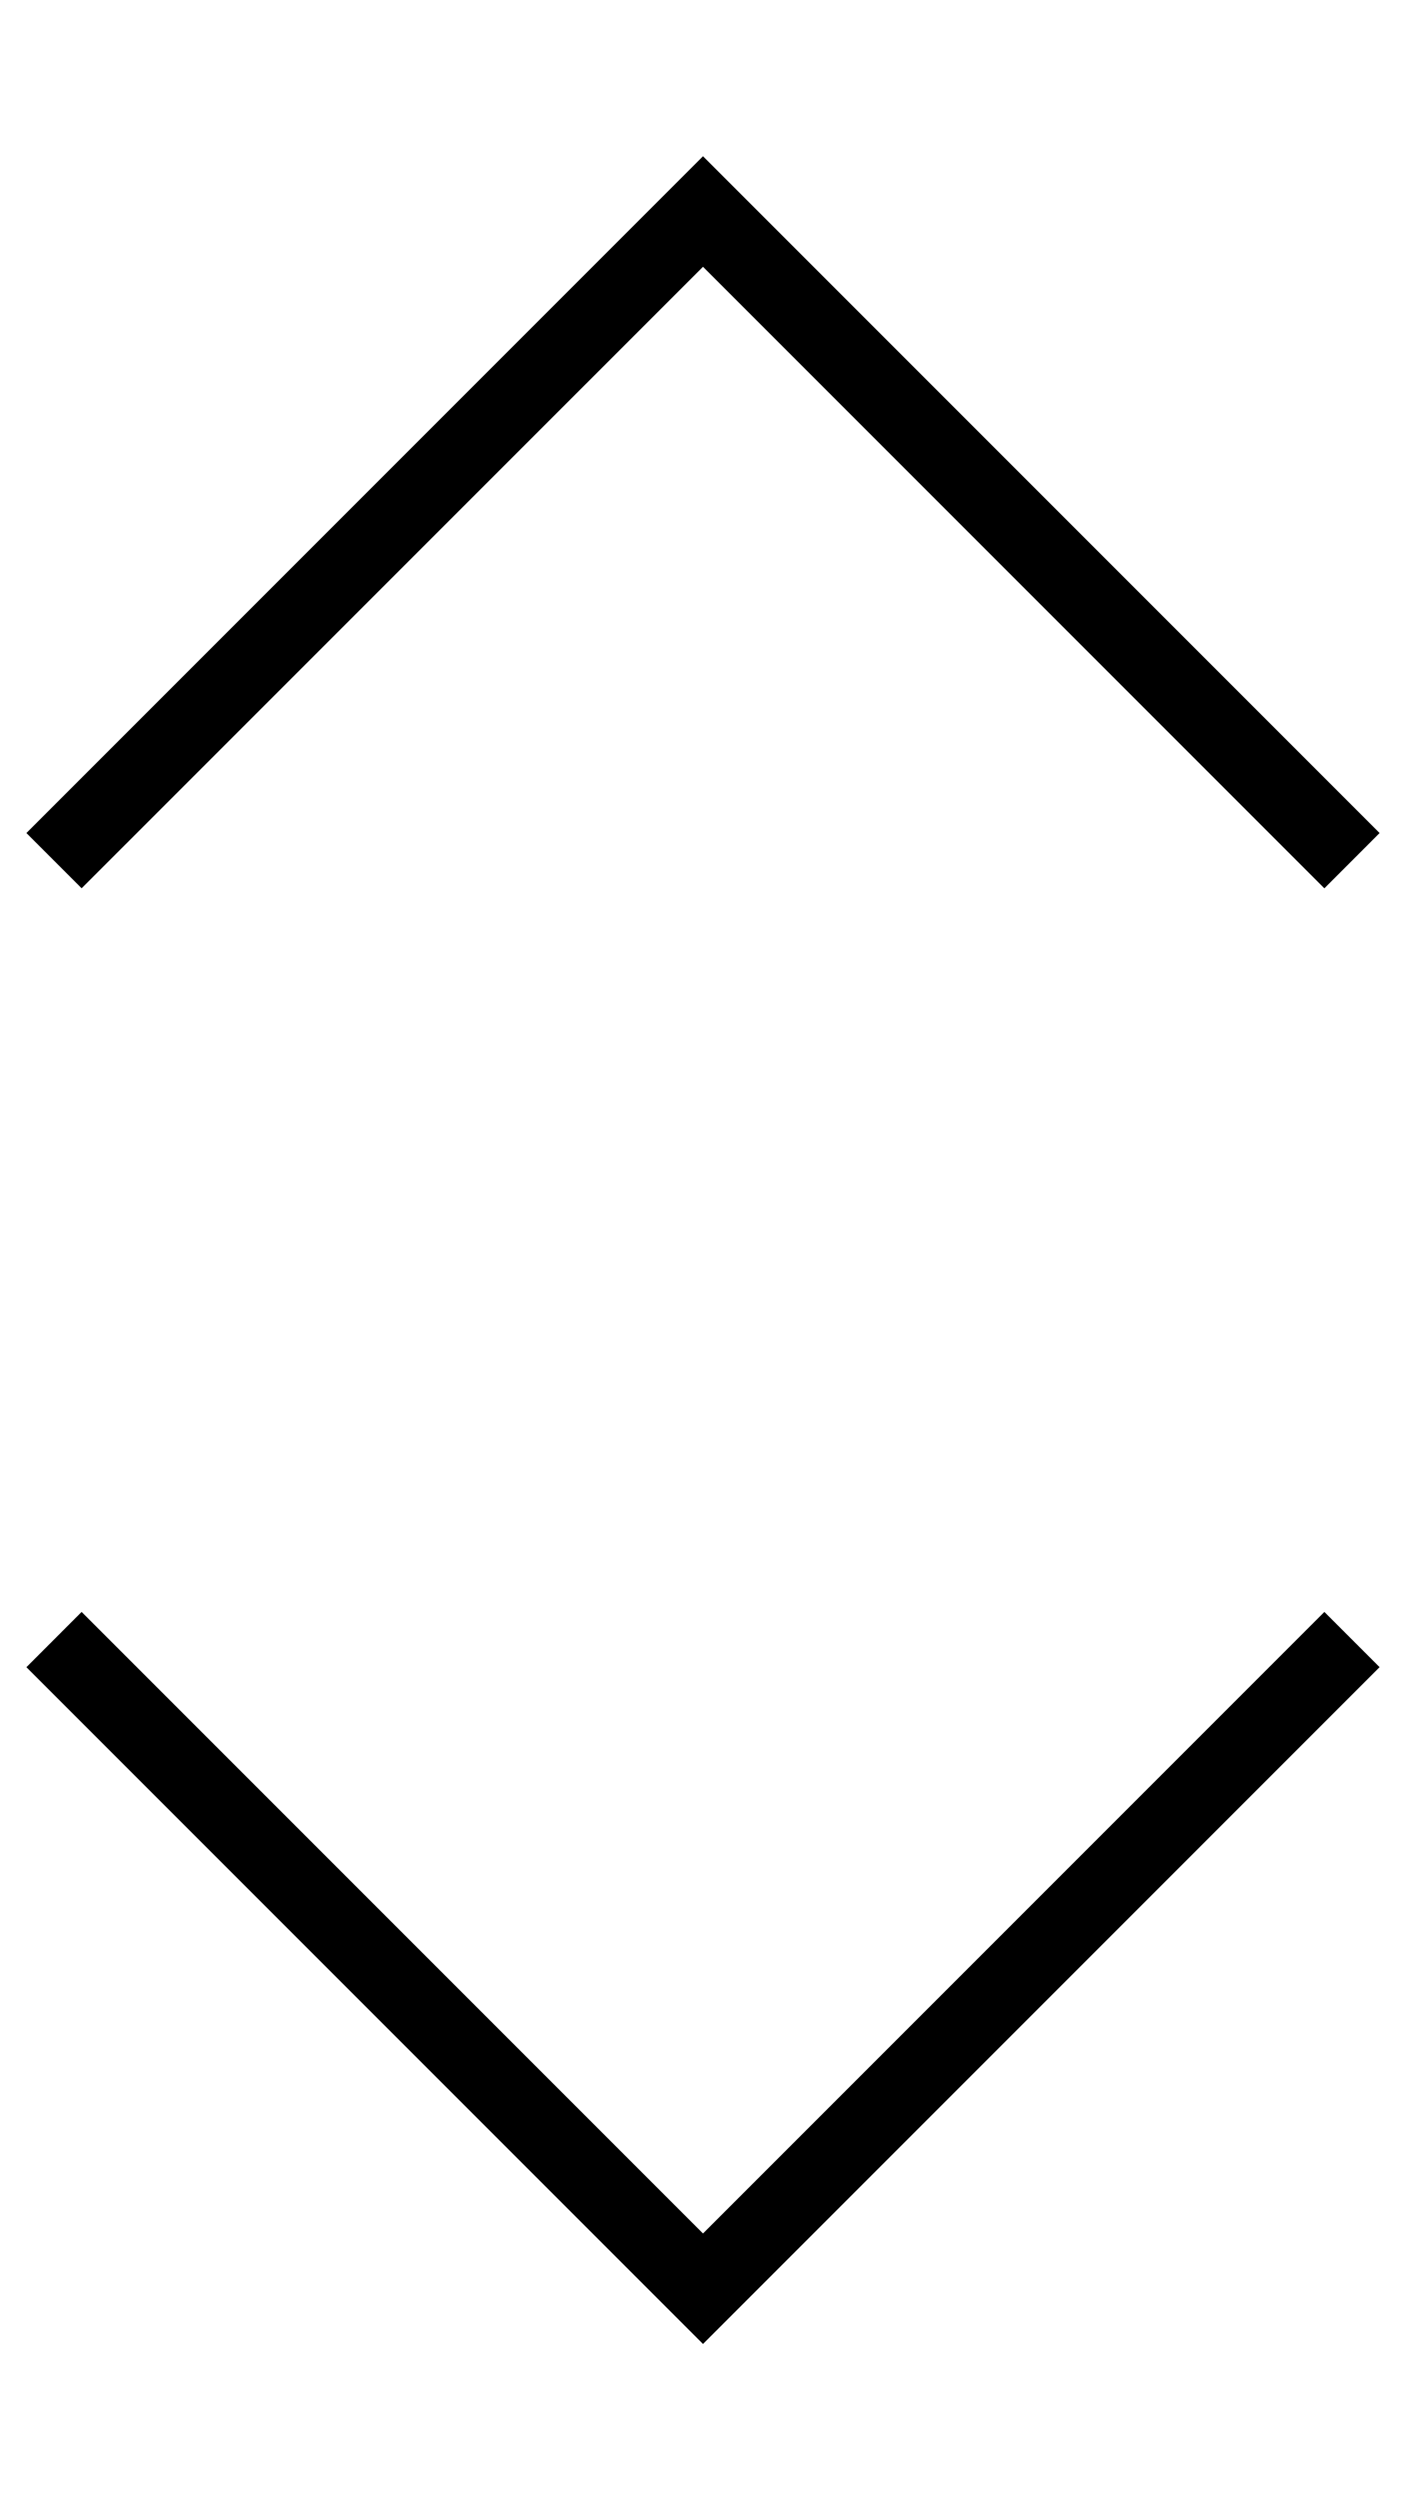 <?xml version="1.0" encoding="utf-8"?>
<!-- Generator: Adobe Illustrator 23.0.0, SVG Export Plug-In . SVG Version: 6.00 Build 0)  -->
<svg version="1.2" baseProfile="tiny" id="レイヤー_1"
	 xmlns="http://www.w3.org/2000/svg" xmlns:xlink="http://www.w3.org/1999/xlink" x="0px" y="0px" viewBox="0 0 288 512"
	 xml:space="preserve">
<path d="M16.72,330.09L144,457.37l127.28-127.28l11.31,11.31L144,480L5.41,341.41L16.72,330.09z M282.59,170.59L144,32L5.41,170.59
	l11.31,11.31L144,54.63l127.28,127.28L282.59,170.59z"/>
</svg>

